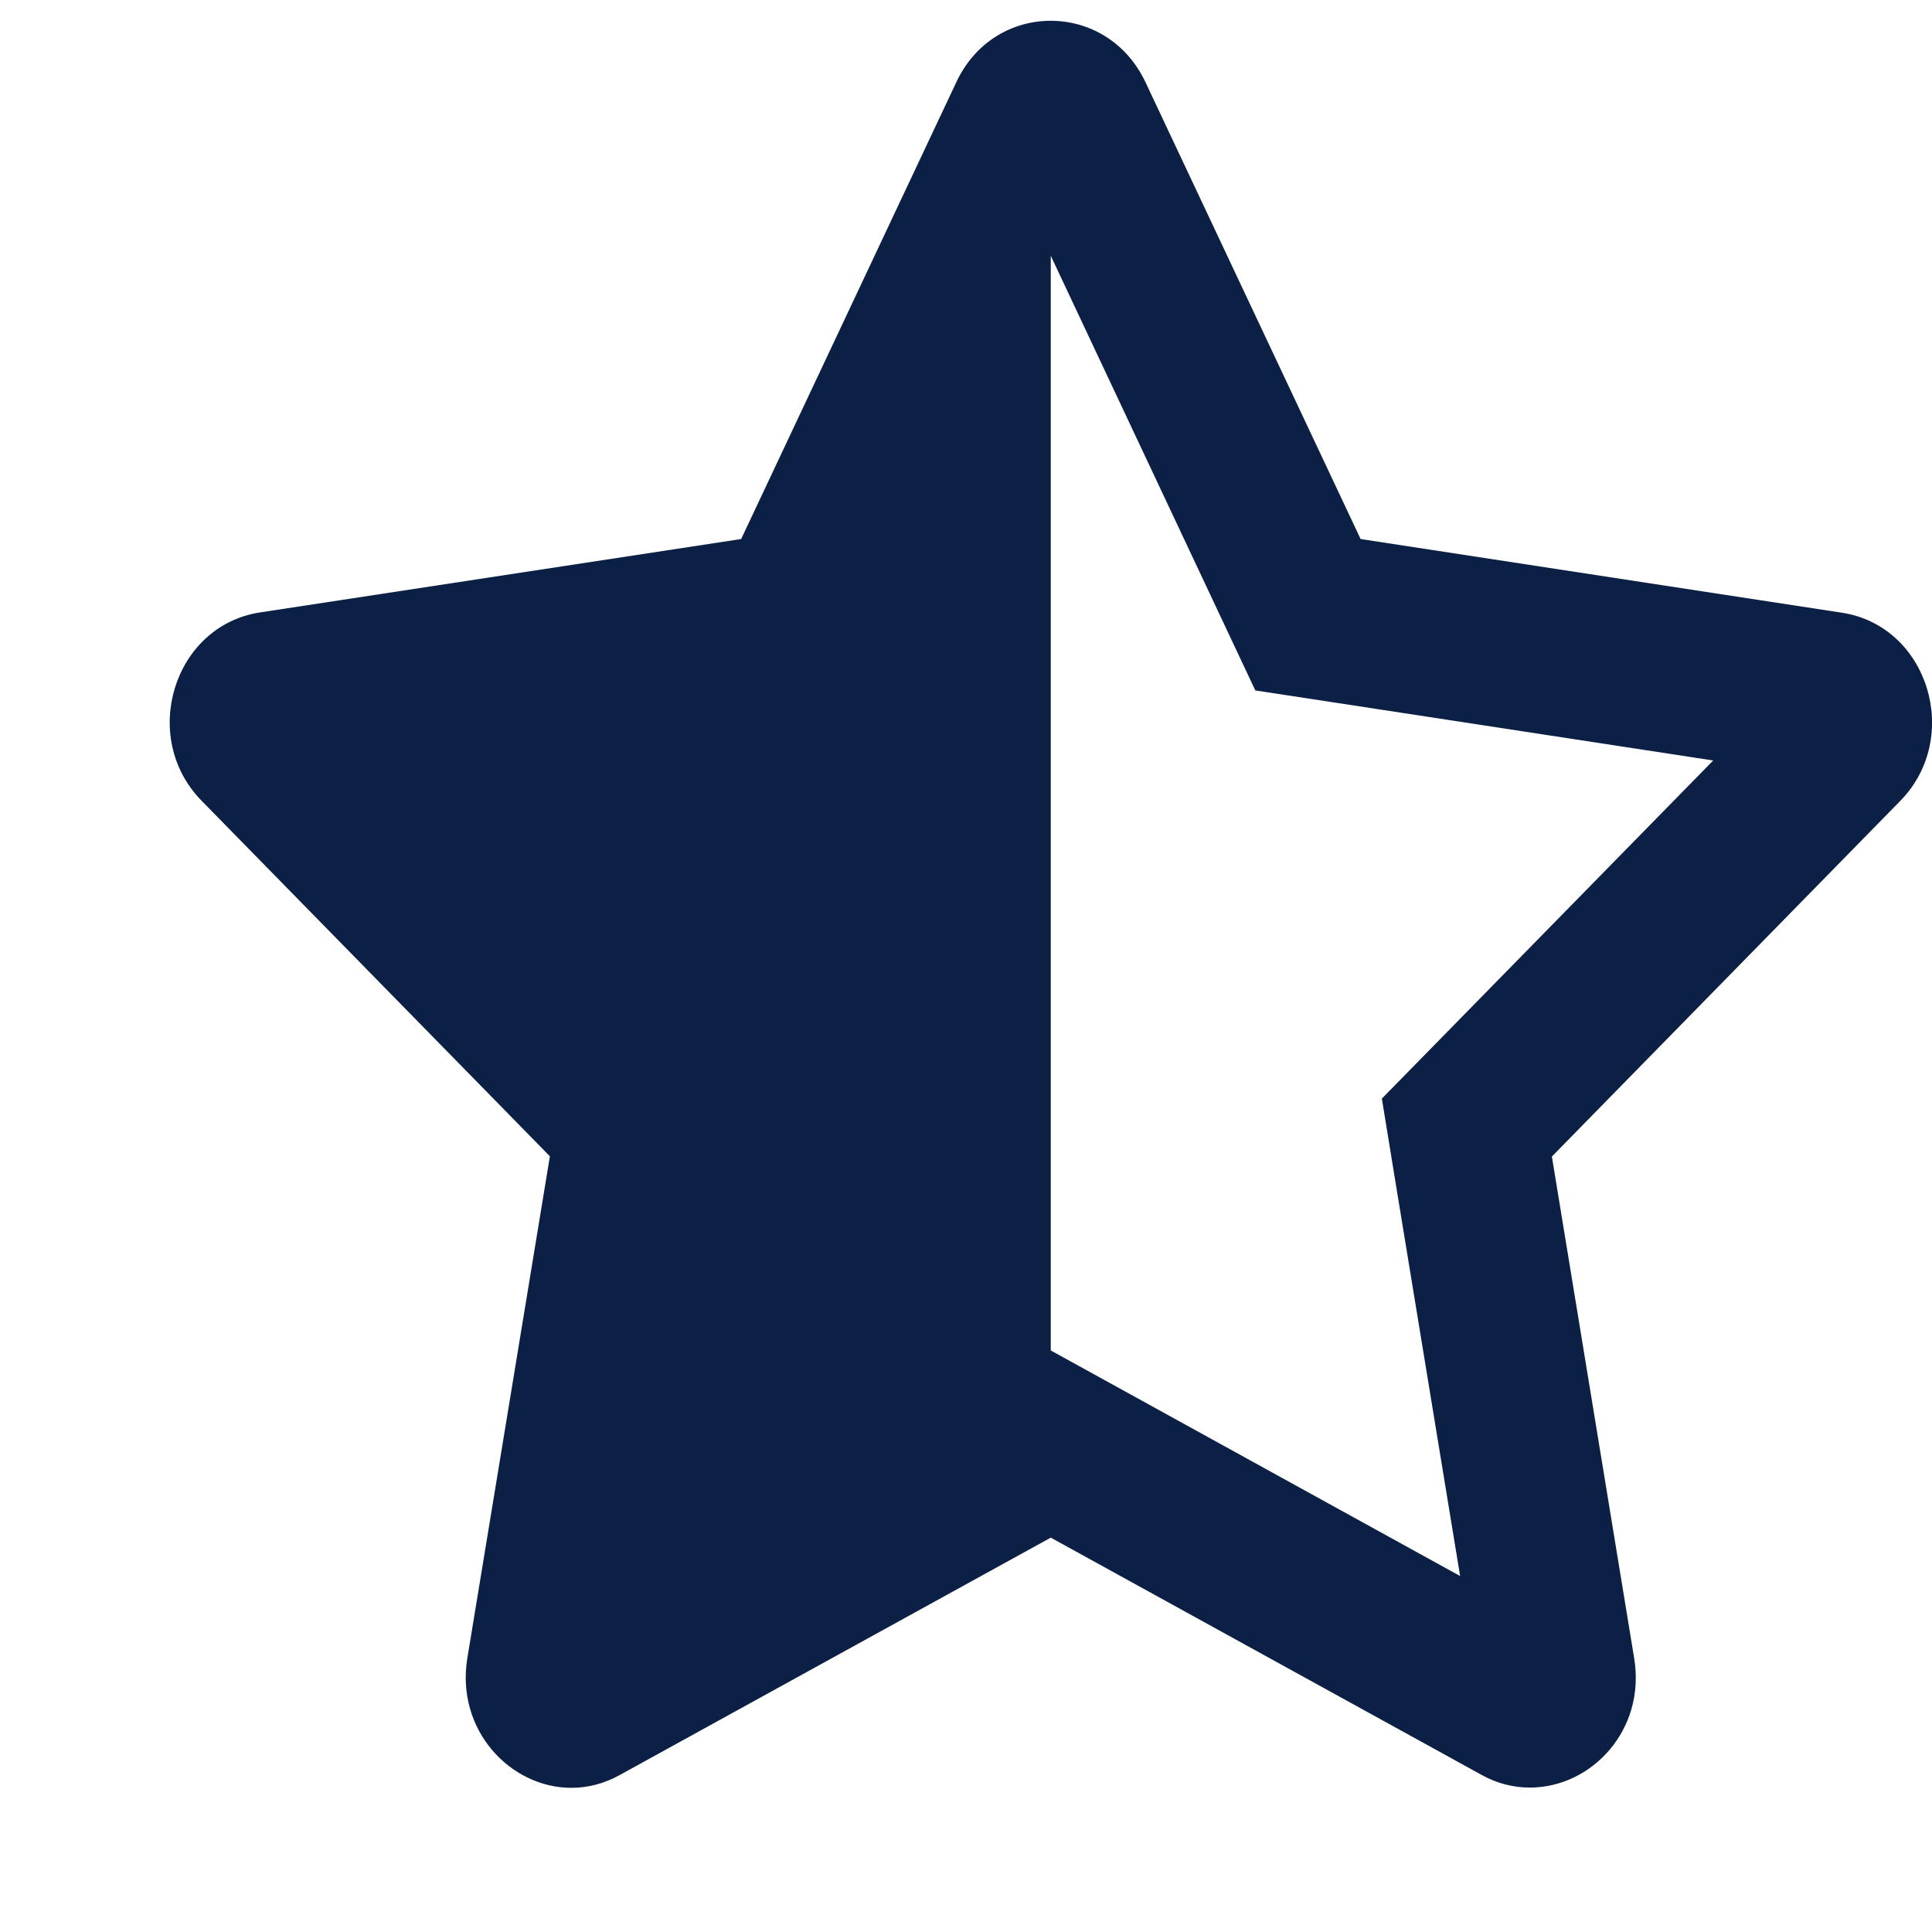 <svg width="8" height="8" viewBox="0 0 8 8" fill="none" xmlns="http://www.w3.org/2000/svg">
<path d="M7.626 2.537L5.634 2.232L4.743 0.34C4.663 0.171 4.507 0.086 4.351 0.086C4.195 0.086 4.04 0.17 3.96 0.34L3.069 2.232L1.076 2.536C0.719 2.591 0.576 3.052 0.835 3.316L2.277 4.788L1.935 6.867C1.887 7.164 2.113 7.403 2.366 7.403C2.433 7.403 2.502 7.386 2.568 7.349L4.351 6.367L6.134 7.349C6.2 7.386 6.269 7.402 6.335 7.402C6.589 7.402 6.815 7.165 6.767 6.868L6.426 4.789L7.868 3.317C8.127 3.053 7.984 2.591 7.626 2.537ZM5.969 4.297L5.722 4.549L5.78 4.905L6.046 6.526L4.656 5.76L4.351 5.592L4.351 1.059L5.046 2.536L5.198 2.859L5.539 2.911L7.094 3.149L5.969 4.297Z" fill="#0B2044"/>
</svg>
